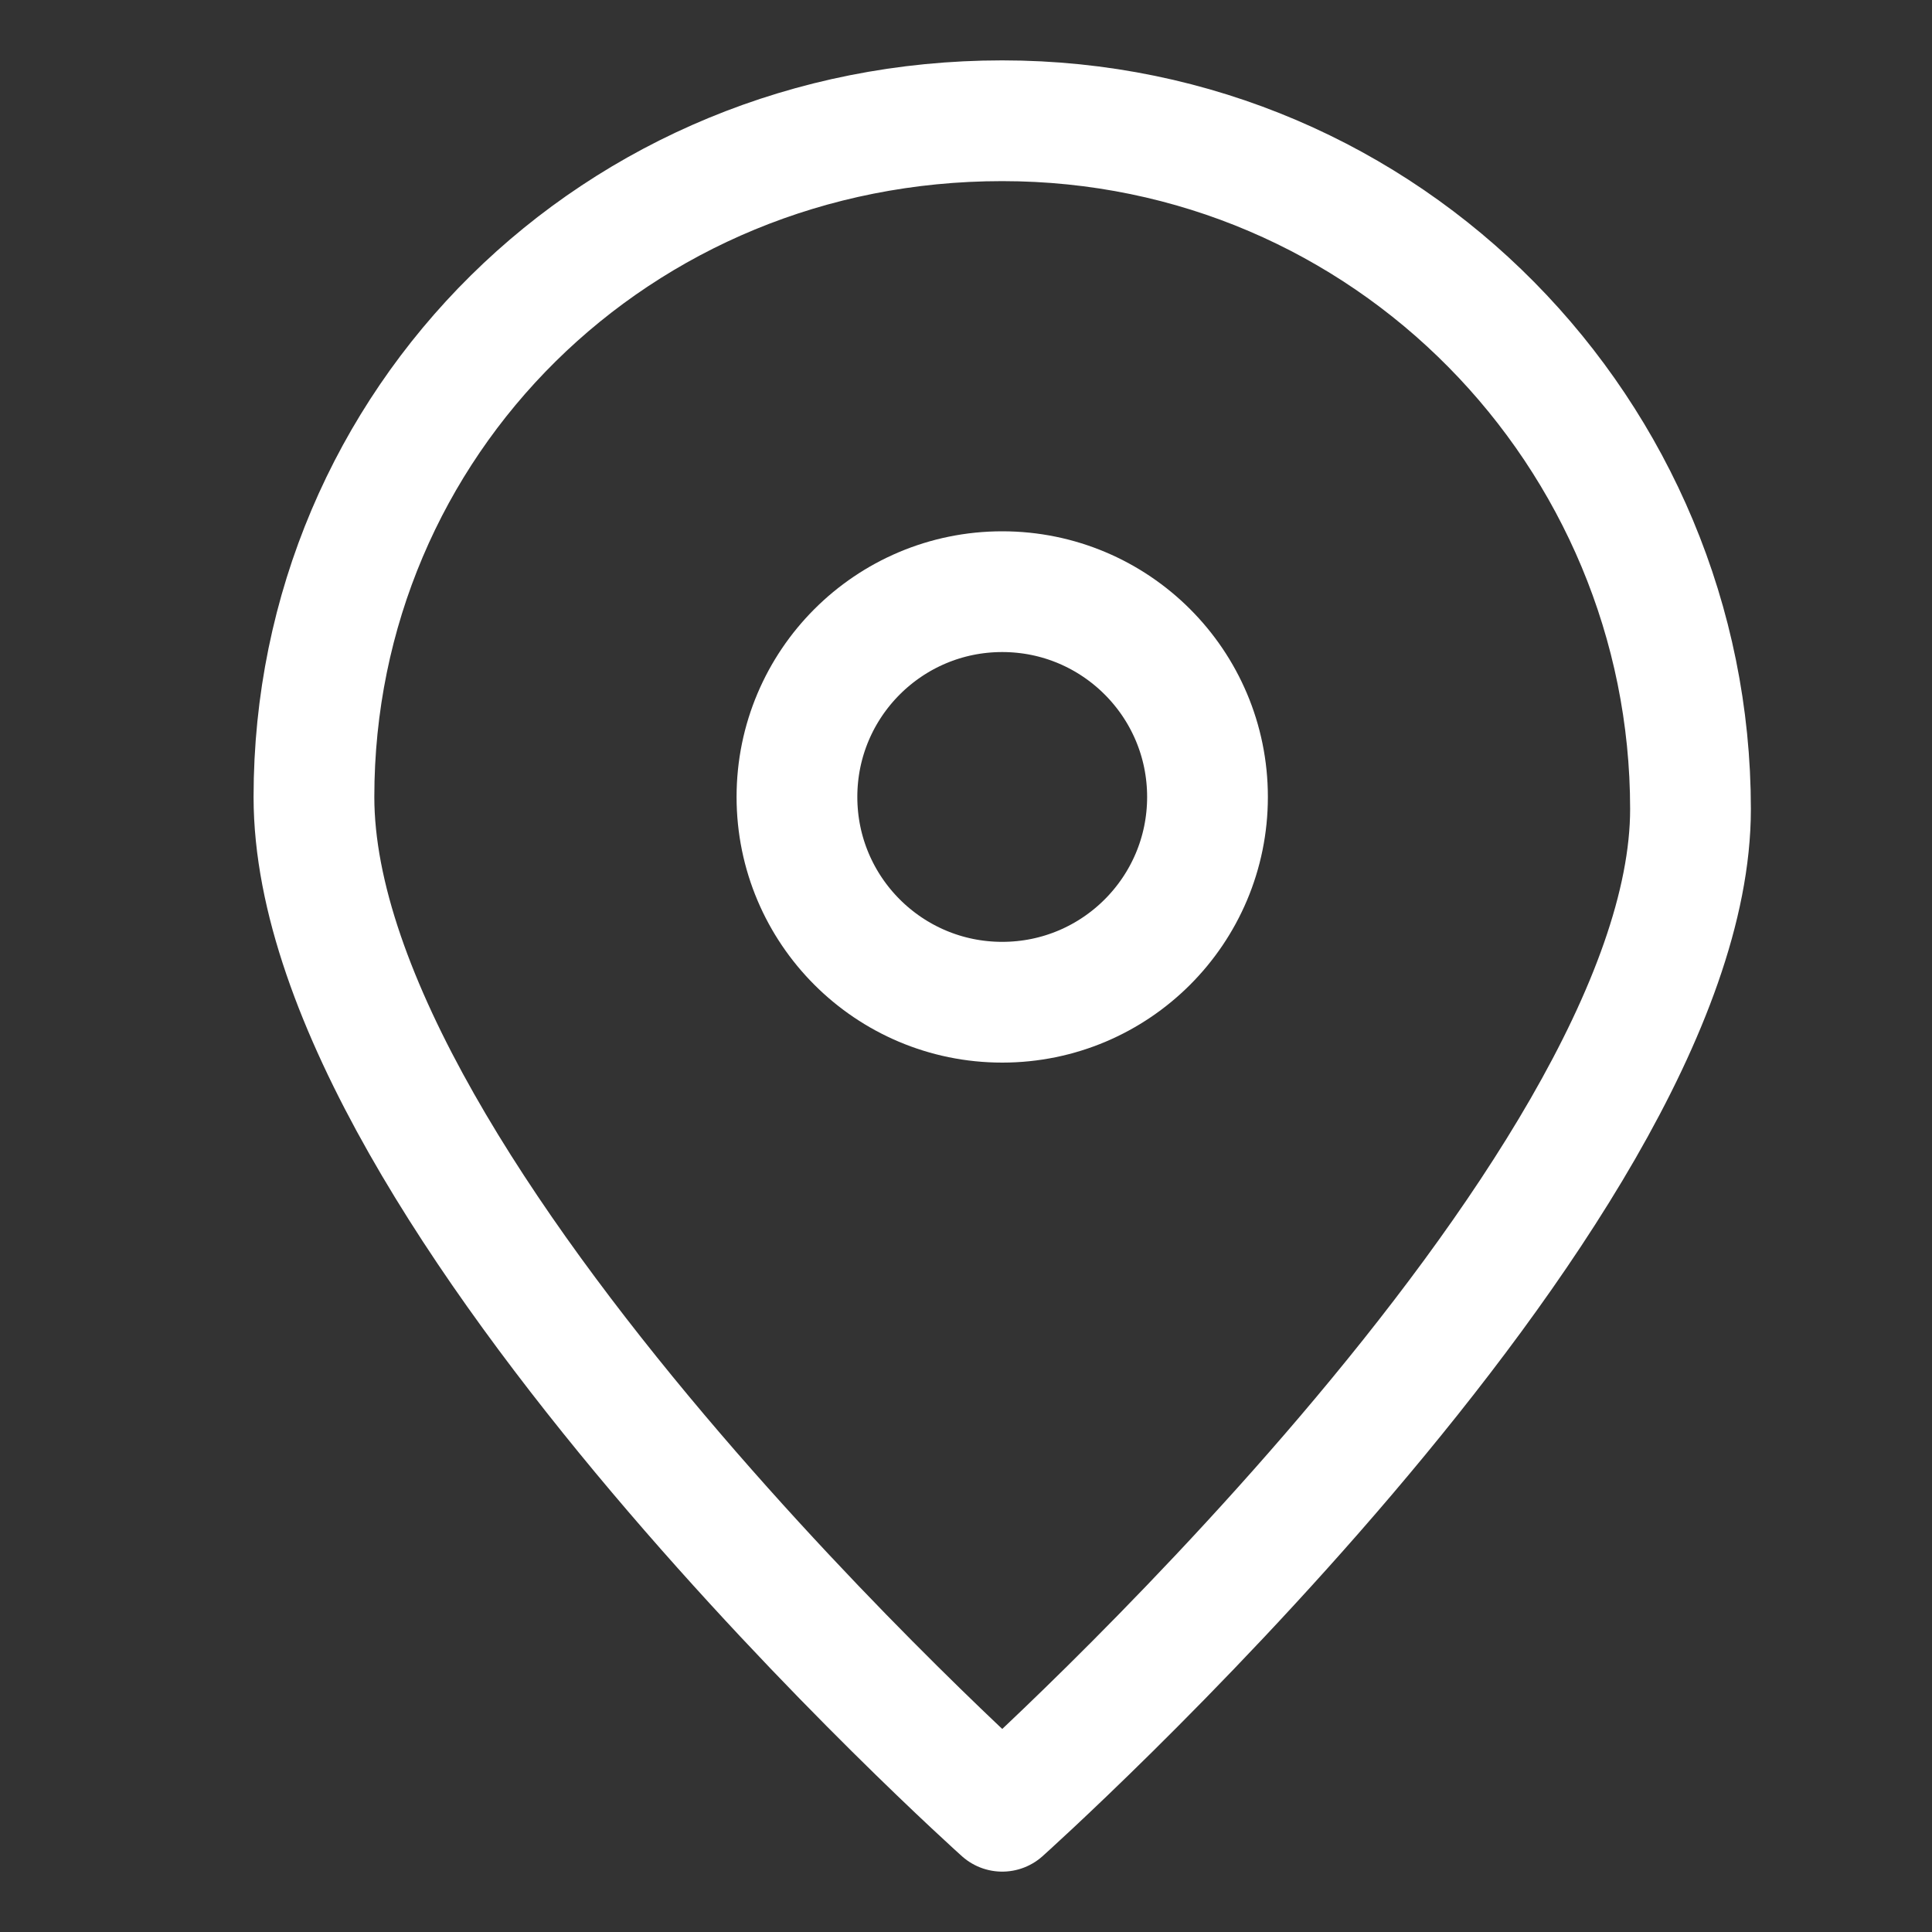 <?xml version="1.0" encoding="utf-8"?>
<!-- Generator: Adobe Illustrator 24.2.1, SVG Export Plug-In . SVG Version: 6.00 Build 0)  -->
<svg version="1.1" id="레이어_1" xmlns="http://www.w3.org/2000/svg" xmlns:xlink="http://www.w3.org/1999/xlink" x="0px"
	 y="0px" width="16px" height="16px" viewBox="0 0 16 16" style="enable-background:new 0 0 16 16;" xml:space="preserve">
<rect x="0" y="0" width="16" height="16" fill="#333333" stroke="none"/>
<style type="text/css">
	.st0{fill:none;stroke:#FFFFFF;stroke-linejoin:round;stroke-miterlimit:10;}
</style>
<g id="레이어_1_1_">
	<g>
		<circle class="st0" cx="8.3" cy="6.6" r="1.7"/>
		<path class="st0" d="M8.3,15c0,0,5.7-5.1,5.7-8.3C14,3.6,11.5,1,8.3,1S2.6,3.5,2.6,6.6C2.6,9.9,8.3,15,8.3,15z"/>
	</g>
</g>
</svg>
